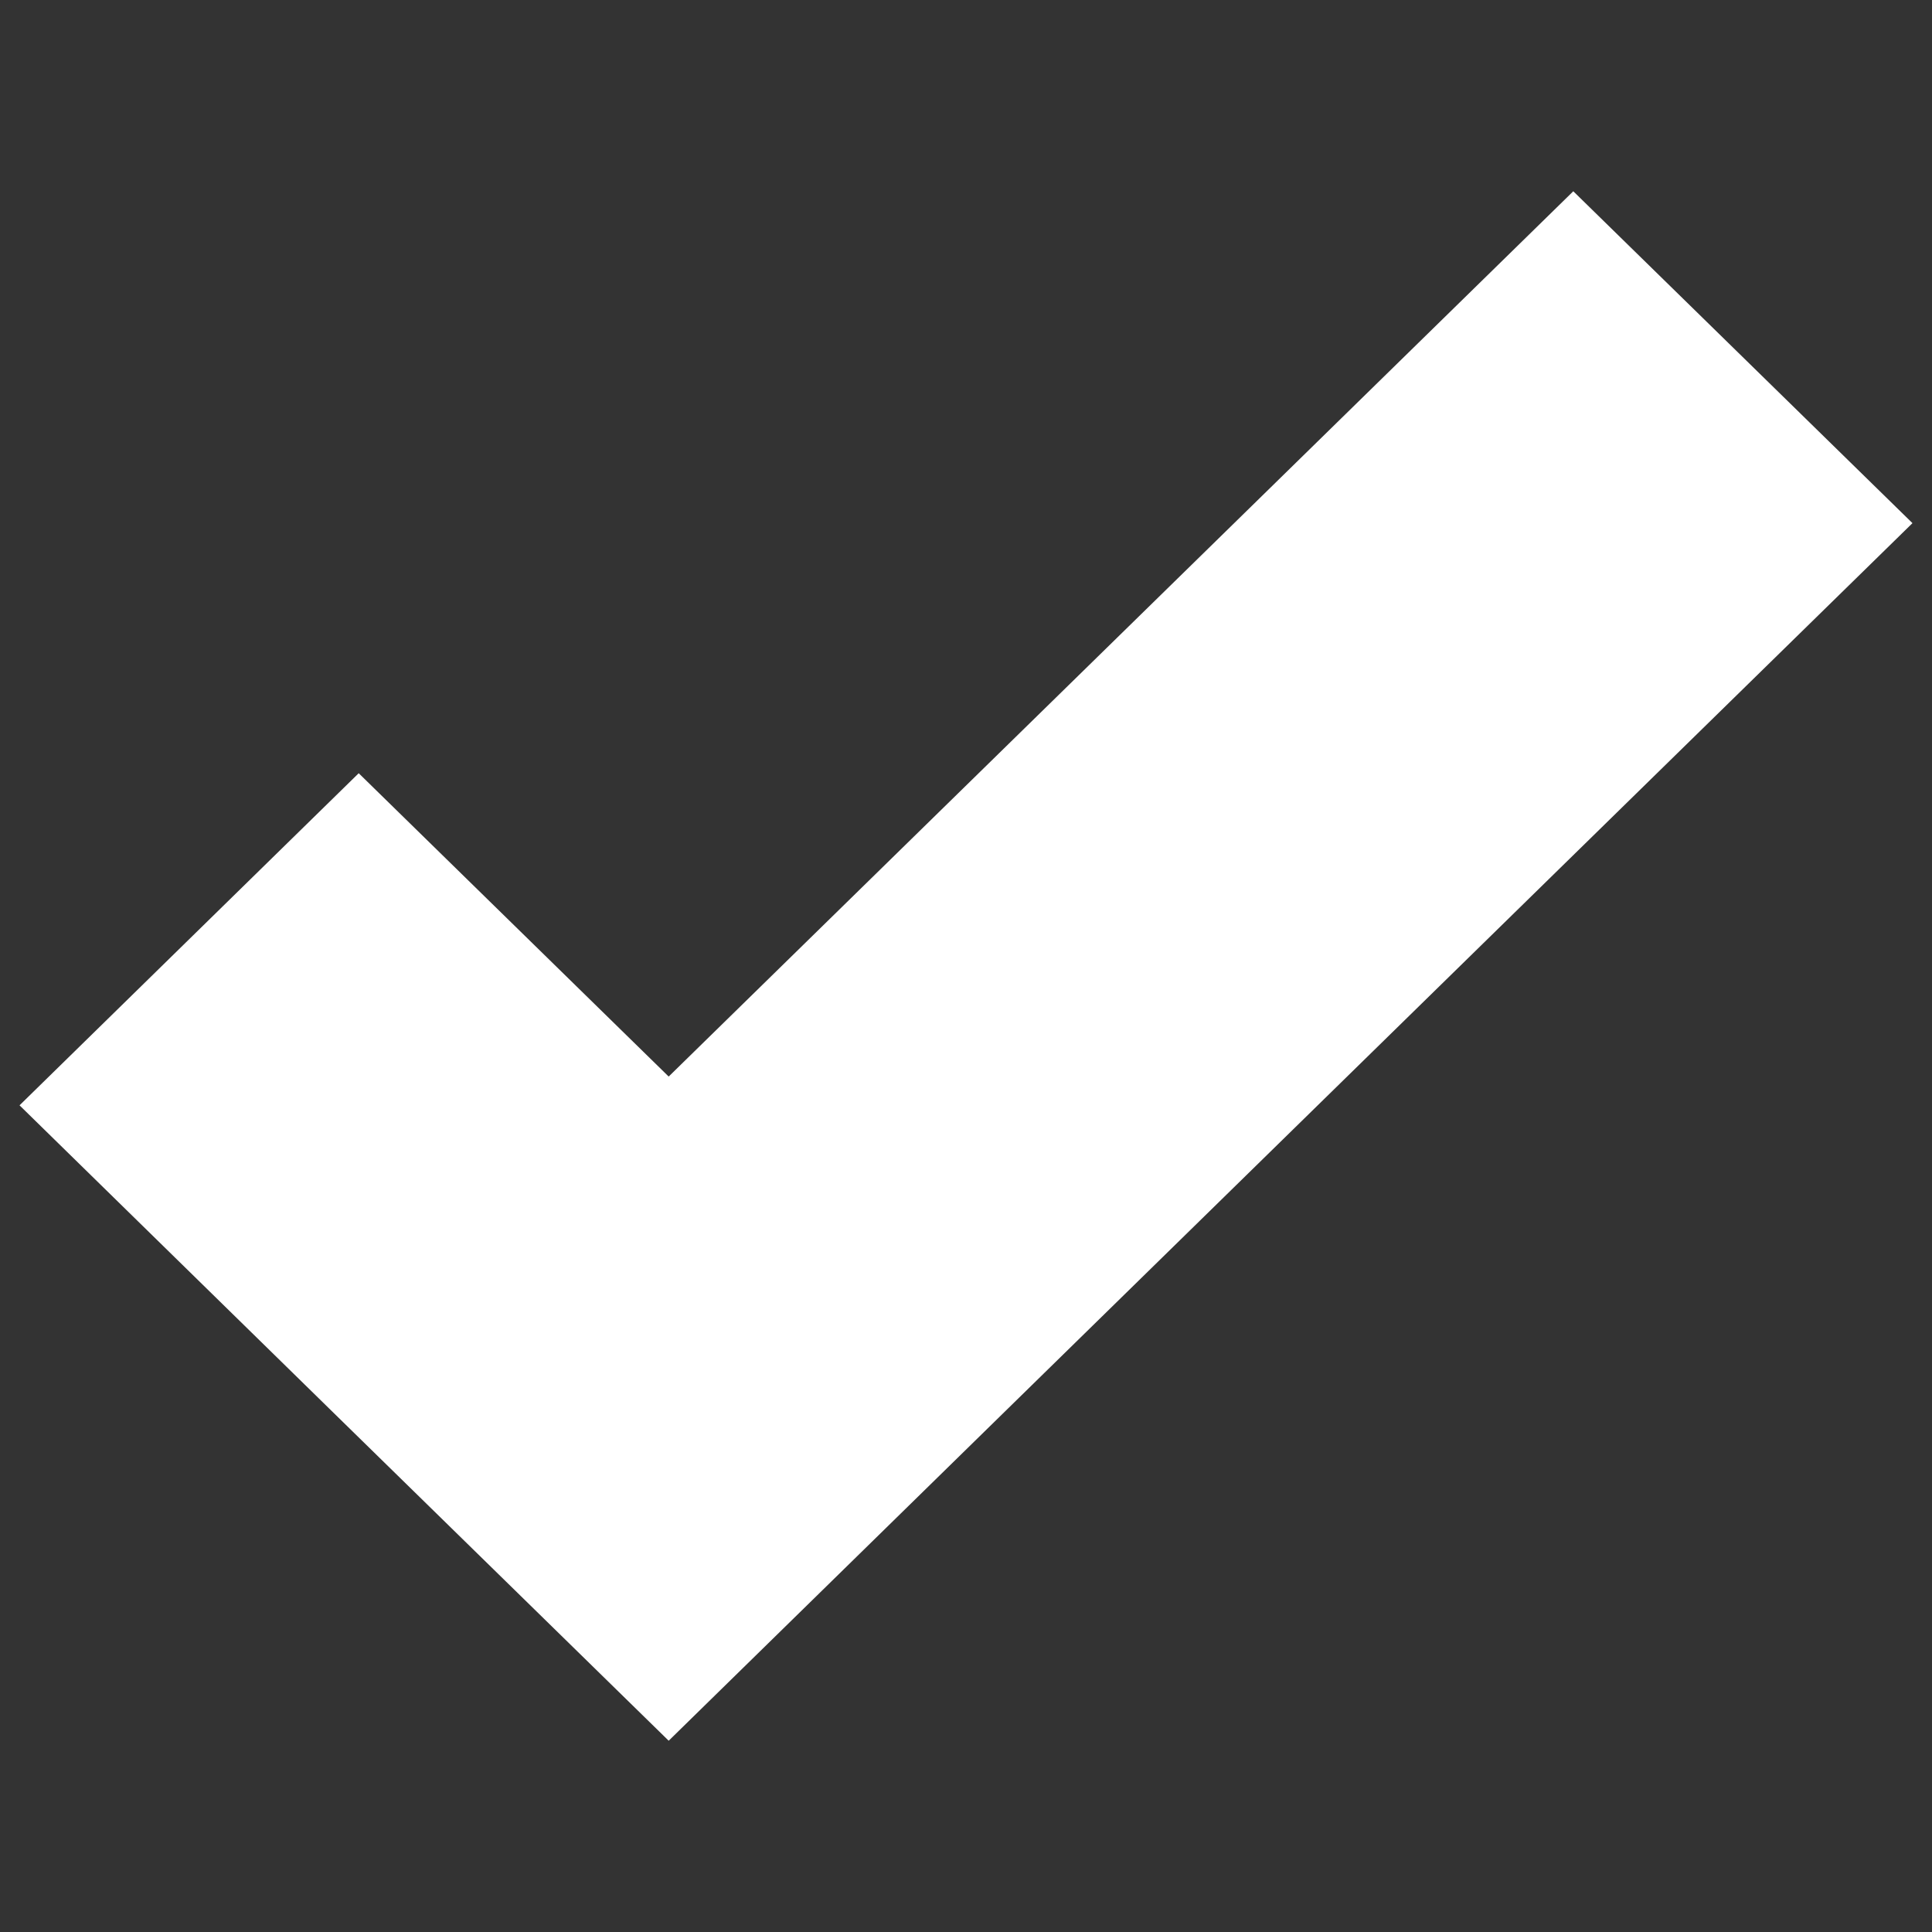 <svg 
 xmlns="http://www.w3.org/2000/svg"
 xmlns:xlink="http://www.w3.org/1999/xlink"
 width="9px" height="9px">
<rect width="100%" height="100%" fill="#333333" stroke="none"/>
<path fill-rule="evenodd"  fill="rgb(255, 255, 255)"
 d="M8.909,2.437 L4.695,6.562 L4.695,6.562 L3.115,8.109 L3.115,8.108 L3.115,8.109 L1.534,6.562 L1.534,6.562 L0.091,5.149 L1.671,3.602 L3.115,5.015 L7.329,0.891 L8.909,2.437 Z"/>
</svg>